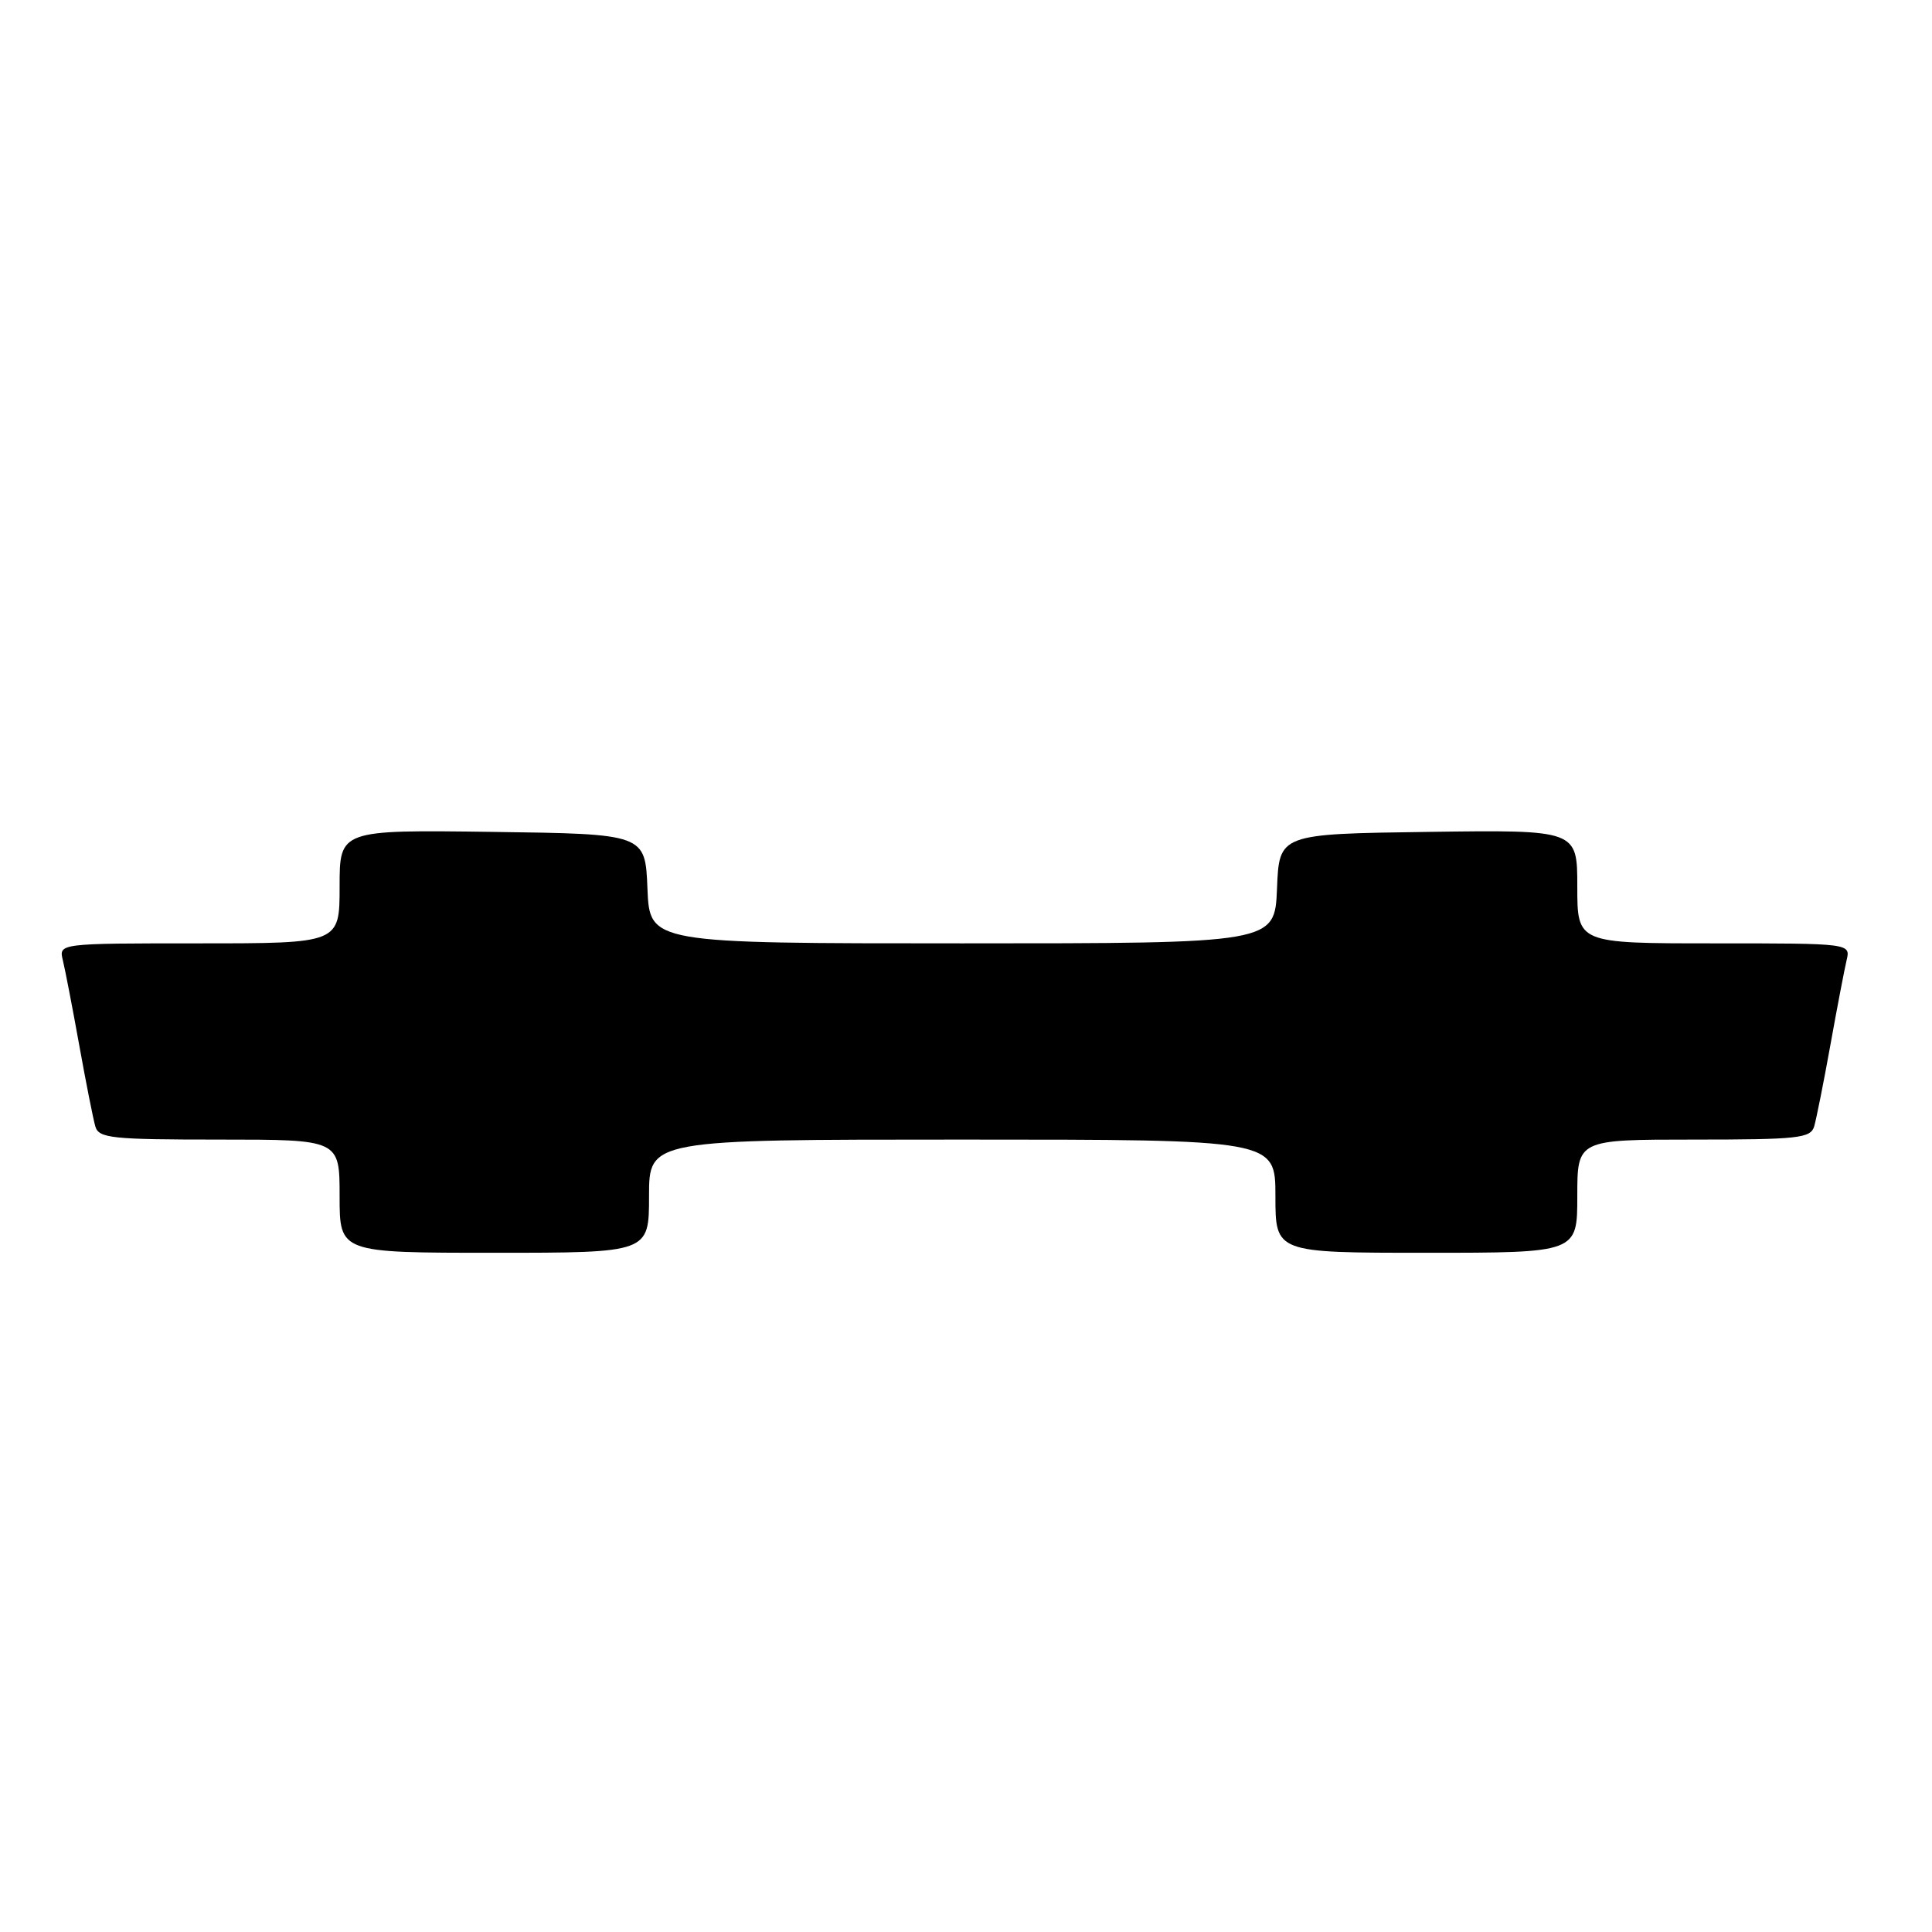 <?xml version="1.0" encoding="UTF-8" standalone="no"?>
<!DOCTYPE svg PUBLIC "-//W3C//DTD SVG 1.1//EN" "http://www.w3.org/Graphics/SVG/1.1/DTD/svg11.dtd" >
<svg xmlns="http://www.w3.org/2000/svg" xmlns:xlink="http://www.w3.org/1999/xlink" version="1.1" viewBox="0 0 256 256">
 <g >
 <path fill="currentColor"
d=" M 86.00 158.50 C 86.00 151.00 86.00 151.00 127.50 151.00 C 169.00 151.00 169.00 151.00 169.00 158.50 C 169.00 166.00 169.00 166.00 189.00 166.00 C 209.00 166.00 209.00 166.00 209.00 158.50 C 209.00 151.00 209.00 151.00 224.43 151.00 C 238.27 151.00 239.92 150.82 240.39 149.25 C 240.67 148.29 241.64 143.45 242.53 138.50 C 243.42 133.55 244.39 128.49 244.68 127.25 C 245.22 125.00 245.22 125.00 227.11 125.00 C 209.00 125.00 209.00 125.00 209.00 117.48 C 209.00 109.96 209.00 109.96 189.25 110.23 C 169.50 110.50 169.50 110.50 169.21 117.75 C 168.91 125.00 168.91 125.00 127.50 125.00 C 86.09 125.00 86.09 125.00 85.79 117.75 C 85.50 110.50 85.50 110.50 65.25 110.23 C 45.00 109.96 45.00 109.96 45.00 117.48 C 45.00 125.00 45.00 125.00 26.39 125.00 C 7.78 125.00 7.78 125.00 8.33 127.25 C 8.63 128.49 9.61 133.55 10.50 138.50 C 11.39 143.45 12.35 148.29 12.63 149.25 C 13.08 150.82 14.75 151.00 29.07 151.00 C 45.00 151.00 45.00 151.00 45.00 158.50 C 45.00 166.00 45.00 166.00 65.50 166.00 C 86.00 166.00 86.00 166.00 86.00 158.50 Z "/>
</g>
</svg>